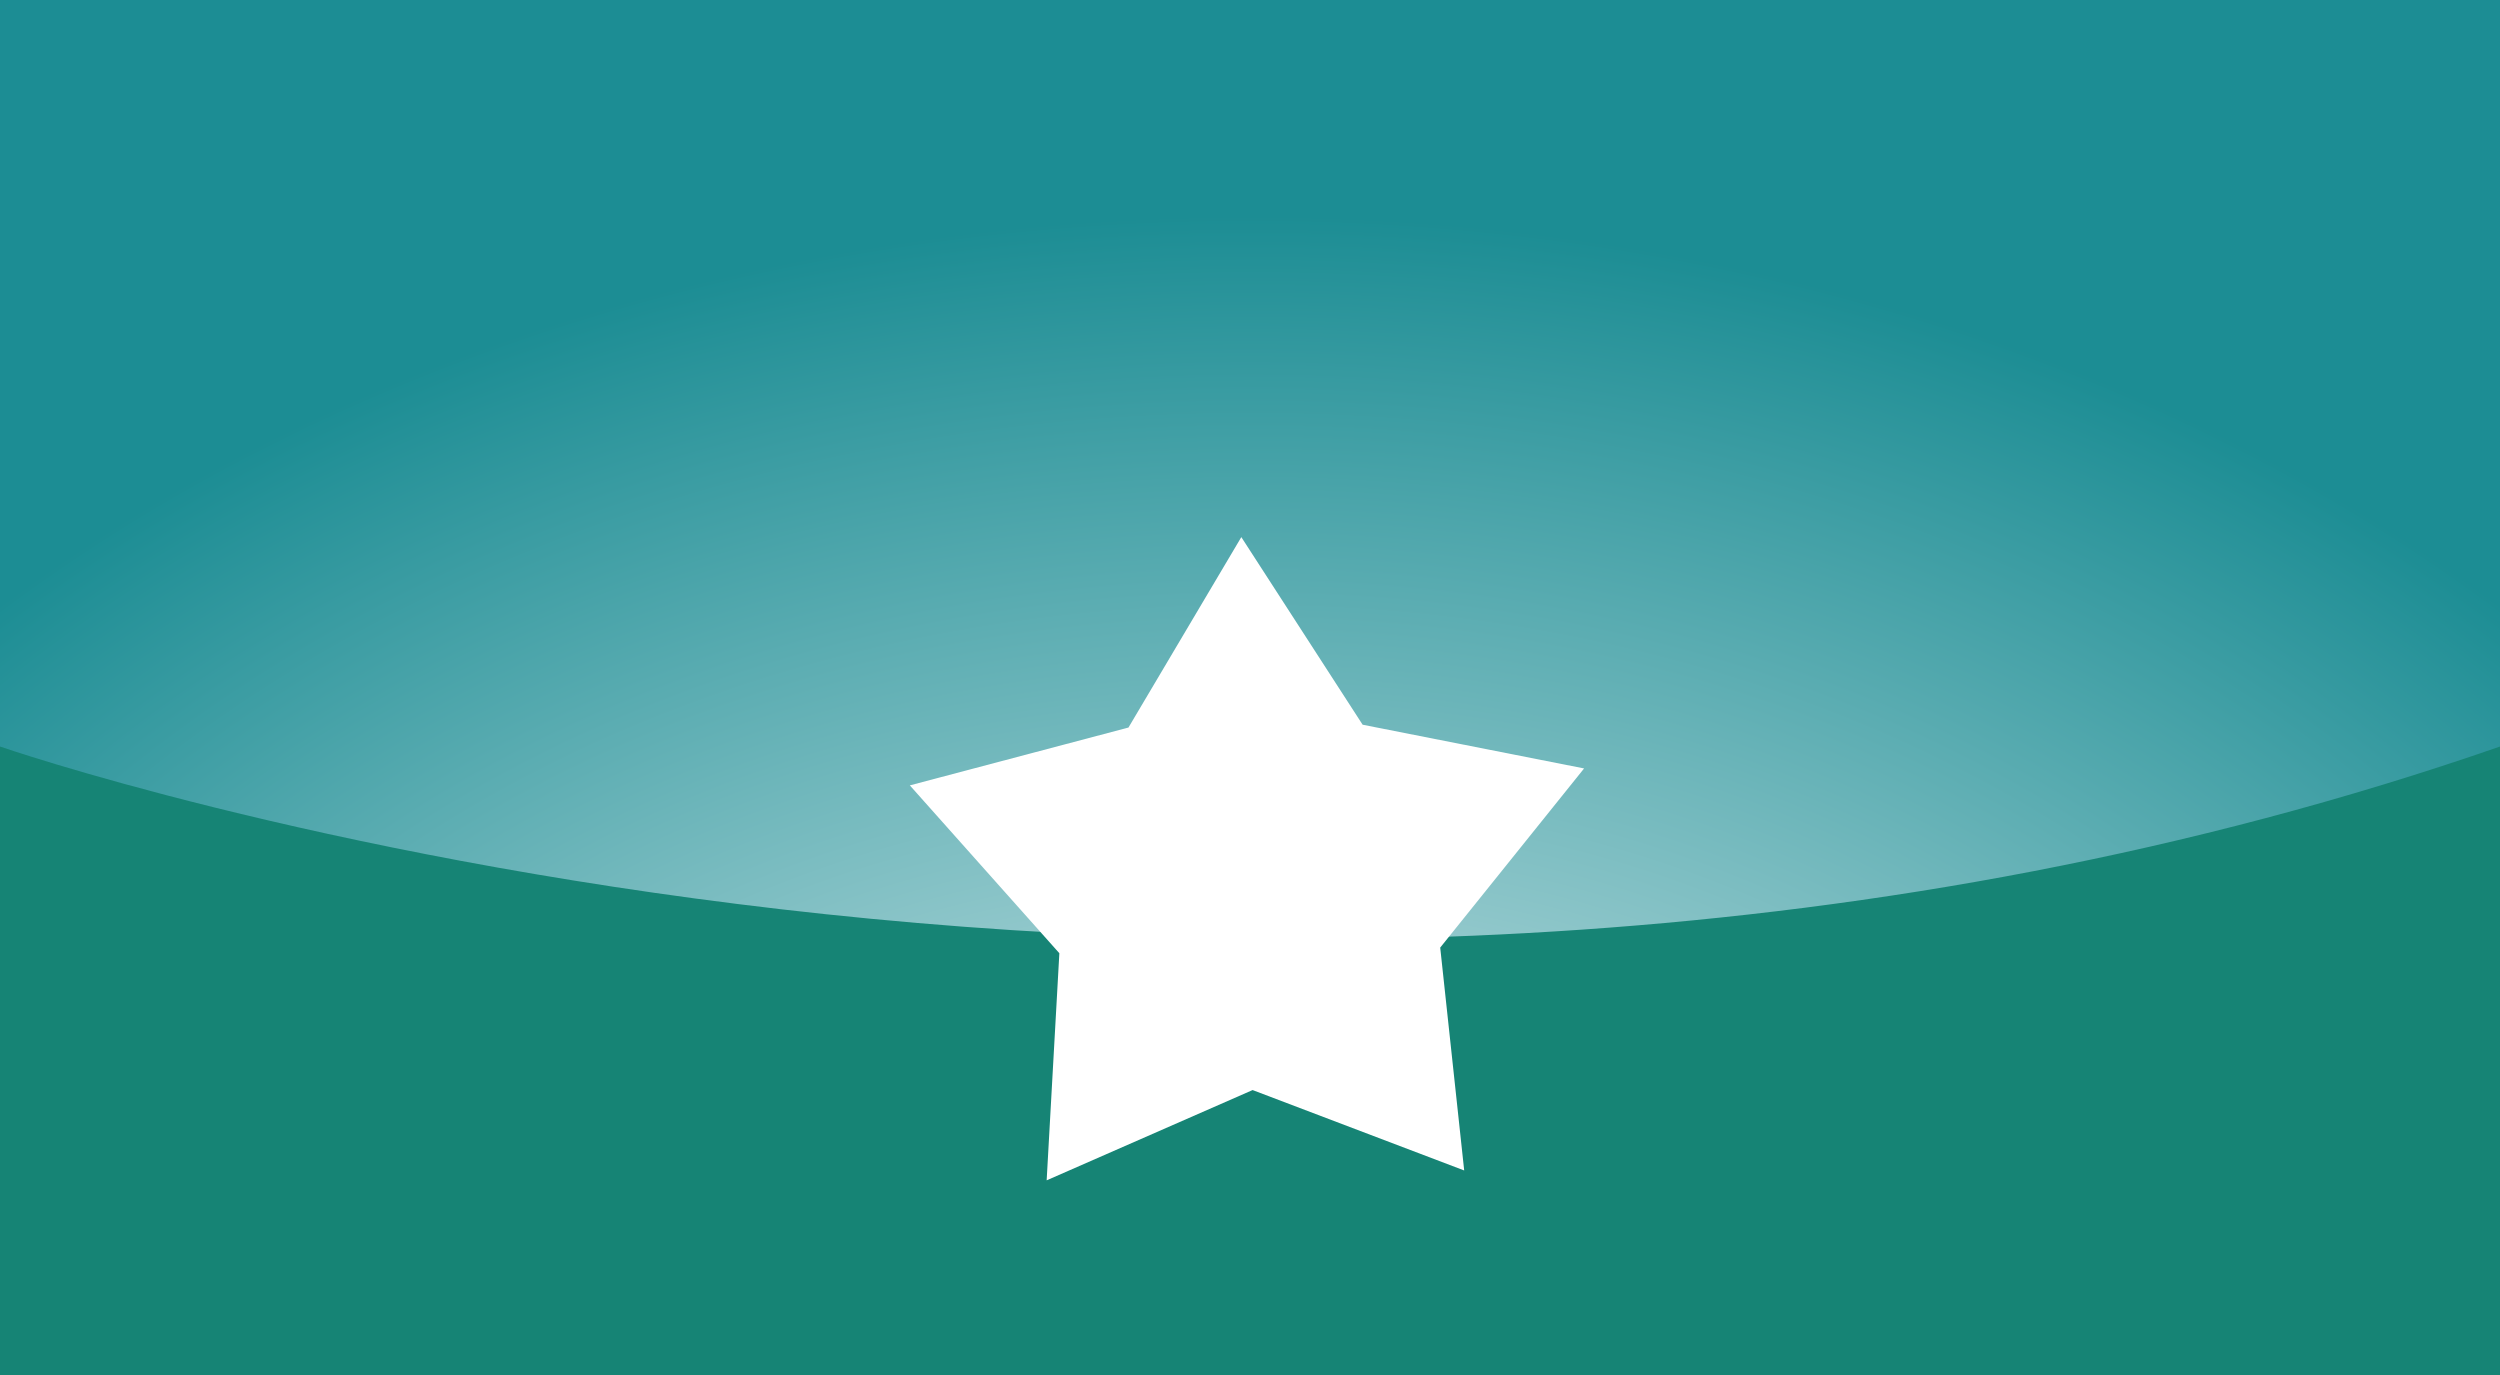 <?xml version="1.0" encoding="UTF-8" standalone="no"?>
<svg version="1.1" xmlns="http://www.w3.org/2000/svg" xmlns:xlink="http://www.w3.org/1999/xlink" width="1440px" height="792px" viewBox="0 0 14400 7920">
  <rect x="0" y="0" width="14400" height="7920" fill="#333333" stroke="none"/>
  <defs>
    <radialGradient id="verlauf" cy="0.82" r="0.71" gradientTransform="scale(1 1.86)">
      <stop offset="0%" stop-color="white" />
      <stop offset="100%" stop-color="#1c8d94" />
    </radialGradient>
  </defs>
  <rect width="14400" height="6000" fill="url(#verlauf)" />
  <path d="M 0 4300 C 0 4300 7200 6800 14400 4300 V 7920 H 0 Z" fill="#168475"/>
  <g fill="#ffffff" transform="translate(4420,2200) scale(3.25,3.25)">
    <path d="m840,275 -200,337.5 L252.5,715 517.5,1012.5 495,1415 860,1255 1235,1397.5 l-42.5,-395 255,-317.5 -392.5,-77.5 z" />
  </g>
</svg>
